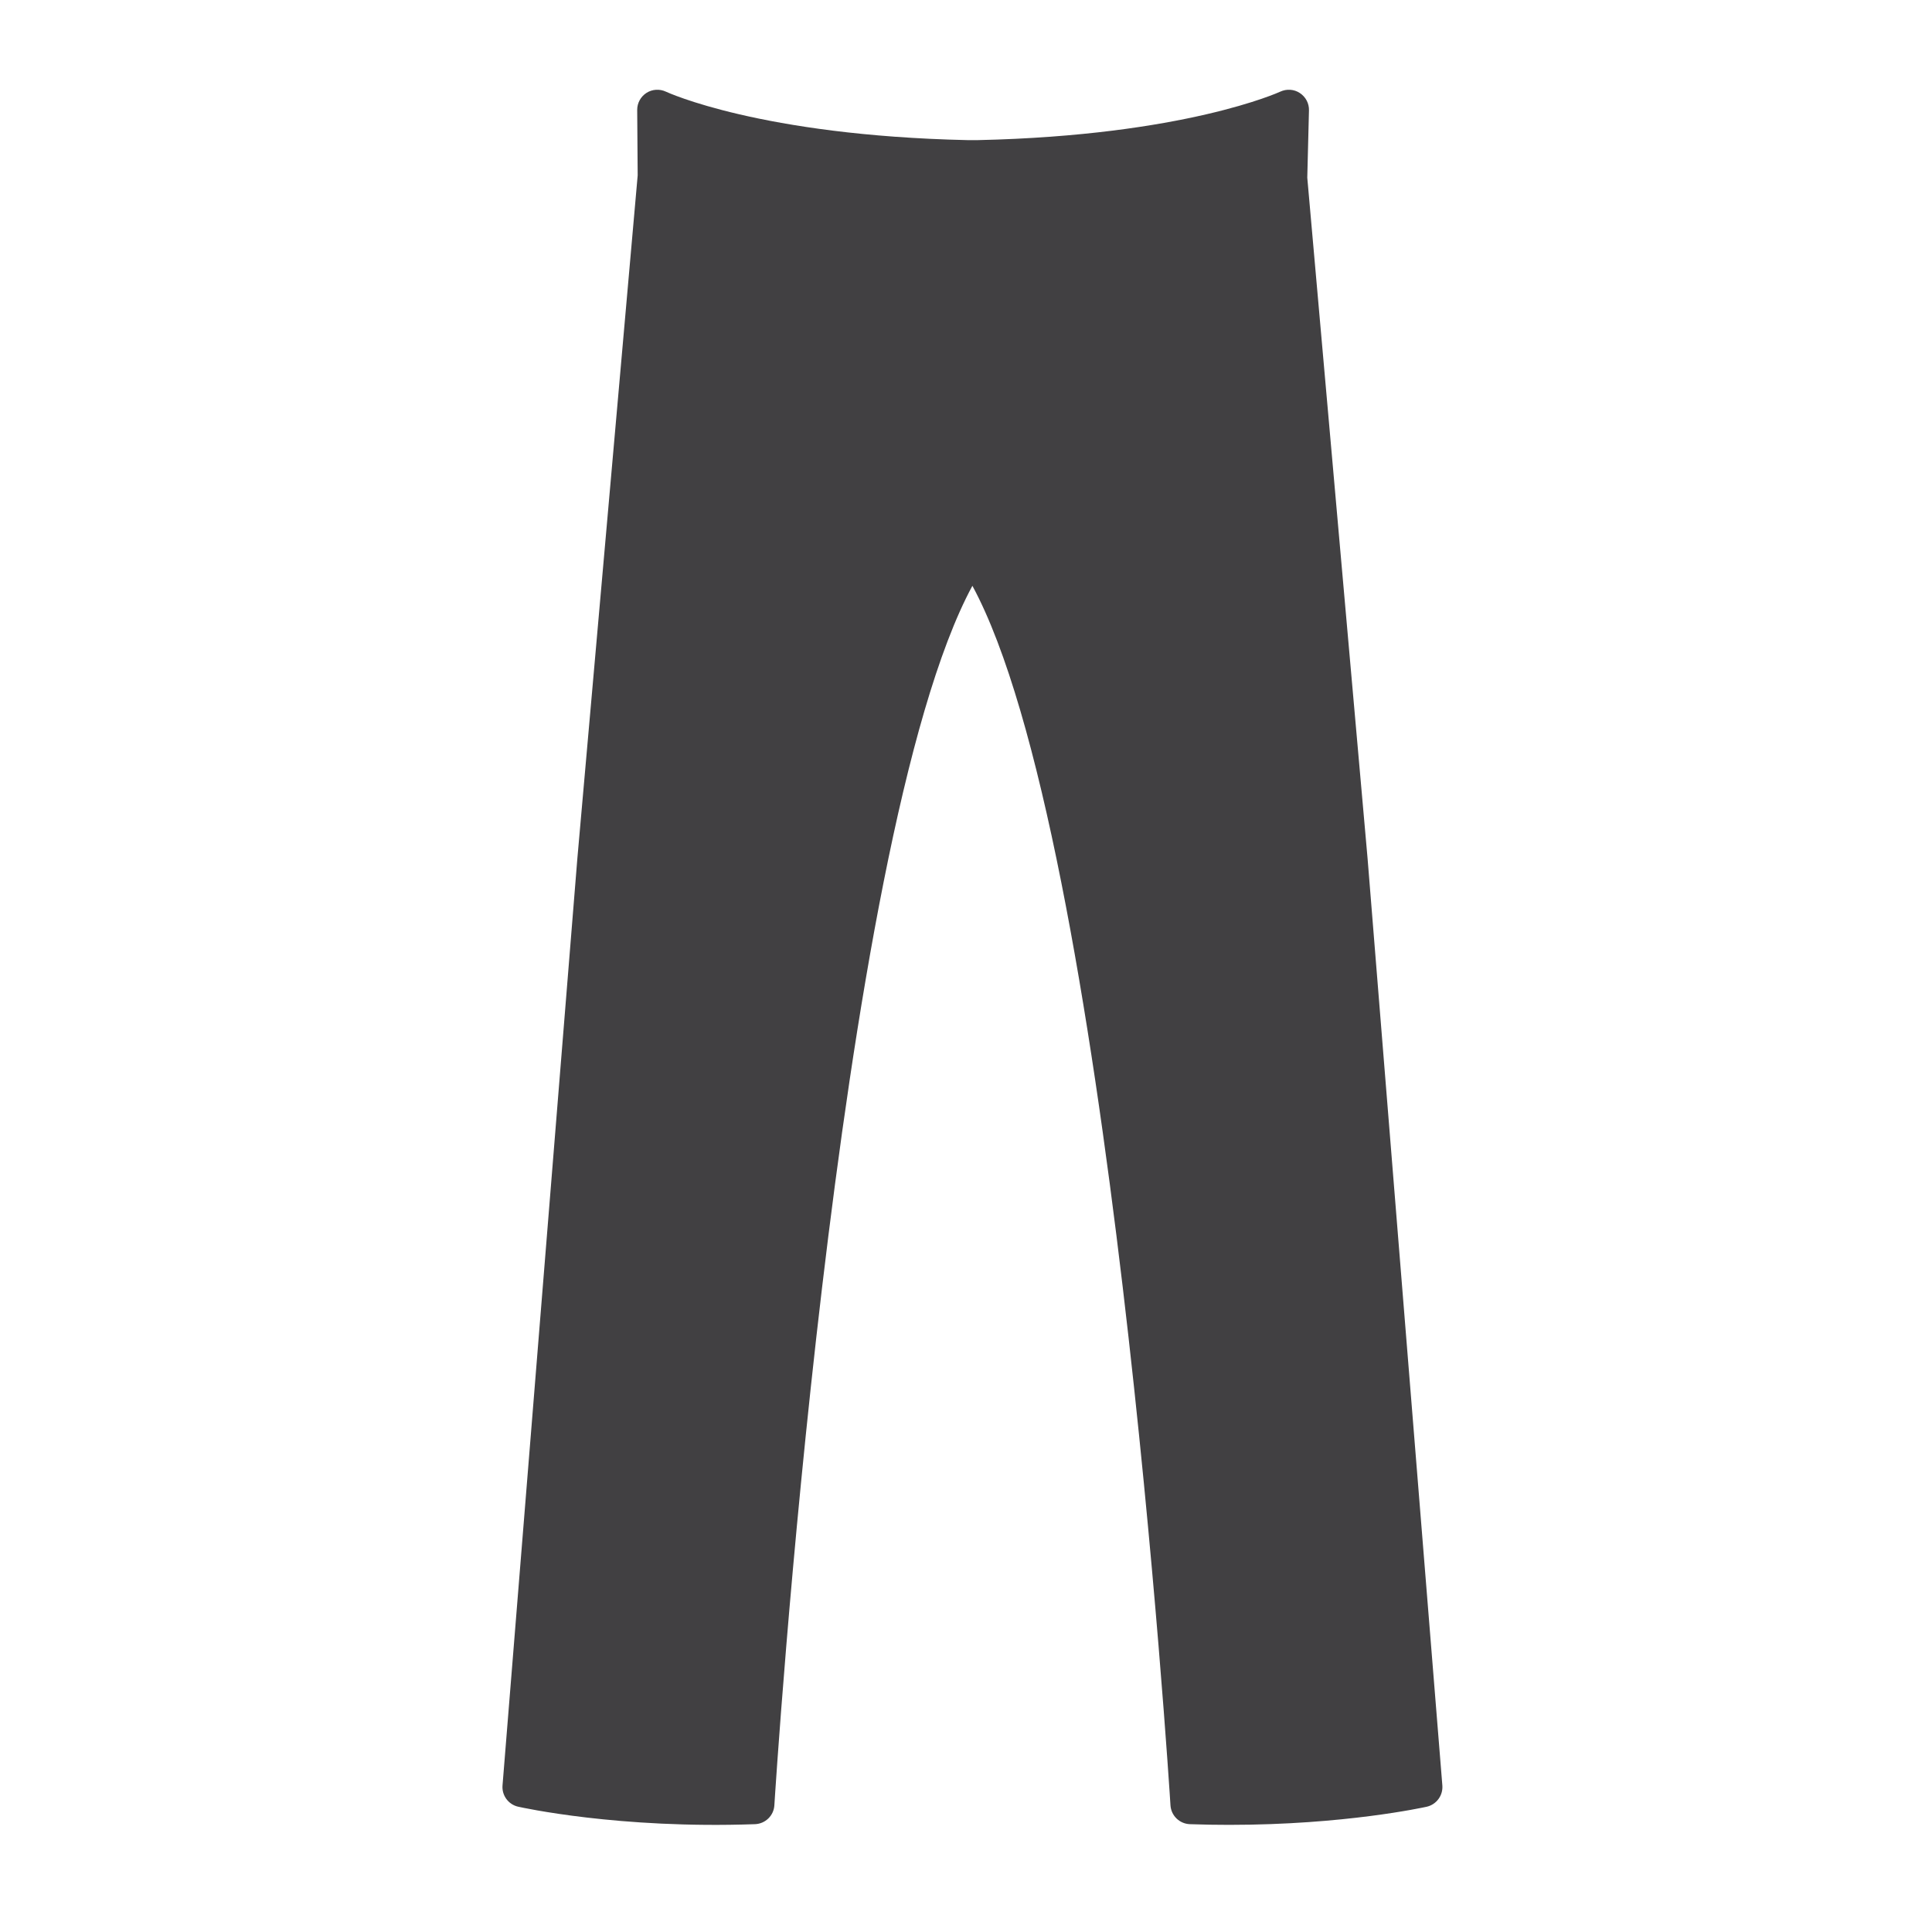 <?xml version="1.0" encoding="utf-8"?>
<!-- Generator: Adobe Illustrator 16.0.0, SVG Export Plug-In . SVG Version: 6.00 Build 0)  -->
<!DOCTYPE svg PUBLIC "-//W3C//DTD SVG 1.1//EN" "http://www.w3.org/Graphics/SVG/1.1/DTD/svg11.dtd">
<svg version="1.1" id="Layer_1" xmlns="http://www.w3.org/2000/svg" xmlns:xlink="http://www.w3.org/1999/xlink" x="0px" y="0px"
	 width="48px" height="48px" viewBox="0 0 48 48" enable-background="new 0 0 48 48" xml:space="preserve">
<path fill="#414042" d="M33.977,21.328L32.479,4.414l0.042-1.672c0.005-0.173-0.082-0.336-0.227-0.431
	c-0.146-0.097-0.33-0.106-0.486-0.034c-0.023,0.011-2.379,1.09-7.505,1.204h-0.274c-5.135-0.114-7.46-1.192-7.483-1.203
	c-0.155-0.073-0.339-0.063-0.483,0.029C15.917,2.4,15.83,2.561,15.831,2.732l0.012,1.625l-1.499,16.975l-1.859,23.027
	c-0.02,0.248,0.146,0.474,0.389,0.528c0.091,0.02,2.499,0.555,5.884,0.434c0.257-0.01,0.466-0.212,0.481-0.47
	c0.015-0.242,1.509-23.99,4.92-30.297c3.411,6.297,4.907,30.055,4.921,30.297c0.016,0.258,0.224,0.46,0.481,0.47
	c0.336,0.012,0.662,0.017,0.977,0.017c2.869,0,4.826-0.433,4.908-0.45c0.242-0.055,0.408-0.28,0.389-0.528L33.977,21.328z"/>
</svg>
